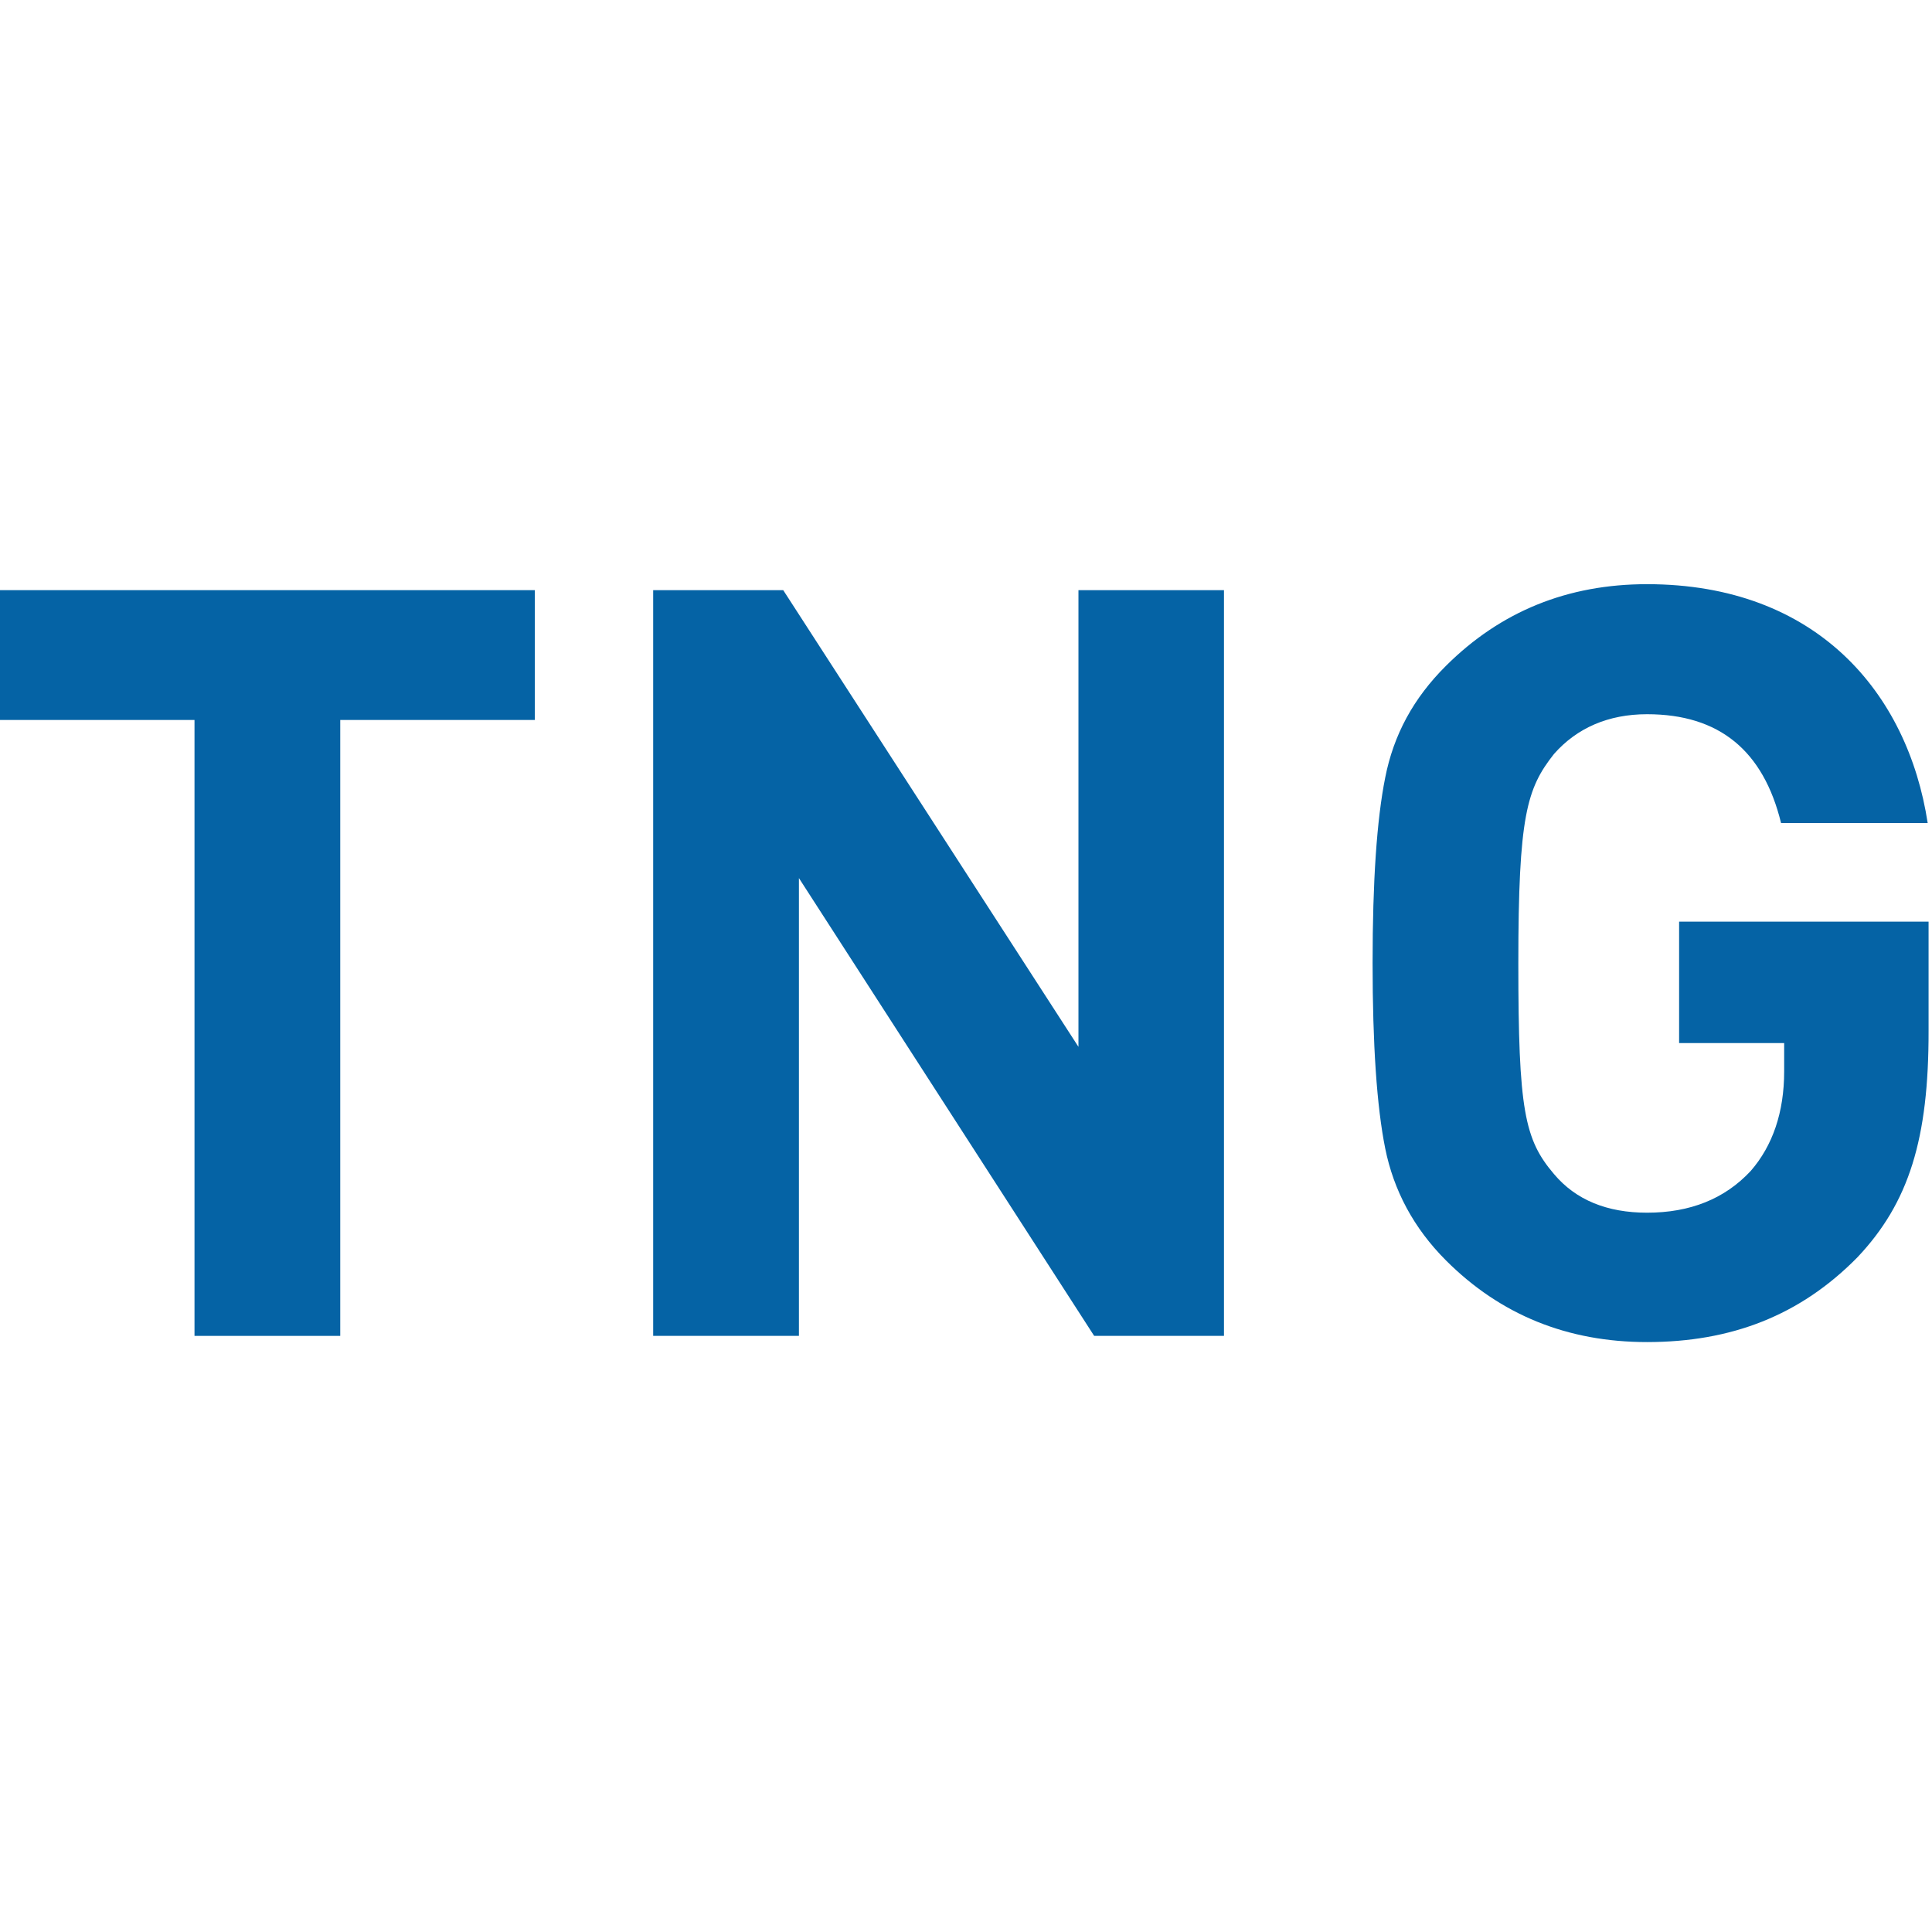 <?xml version="1.0" encoding="UTF-8" standalone="no"?><!DOCTYPE svg PUBLIC "-//W3C//DTD SVG 1.1//EN" "http://www.w3.org/Graphics/SVG/1.1/DTD/svg11.dtd"><svg width="100%" height="100%" viewBox="0 -110 364 364" version="1.1" xmlns="http://www.w3.org/2000/svg" xmlns:xlink="http://www.w3.org/1999/xlink" xml:space="preserve" xmlns:serif="http://www.serif.com/" style="fill-rule:evenodd;clip-rule:evenodd;stroke-linejoin:round;stroke-miterlimit:2;"><g><clipPath id="_clip1"><rect x="-64.688" y="0.062" width="492.708" height="142.792"/></clipPath><g clip-path="url(#_clip1)"><path d="M-0.021,1.187l-0,24.459l36.667,-0l-0,116.042l27.458,-0l-0,-116.042l36.667,-0l-0,-24.459l-100.792,0Z" style="fill:#0563a5;fill-rule:nonzero;"/><path d="M203.187,1.187l0,86.042l-55.625,-86.042l-24.5,0l0,140.5l27.459,0l-0,-86.25l55.625,86.25l24.458,0l-0,-140.5l-27.417,0Z" style="fill:#0563a5;fill-rule:nonzero;"/><path d="M349.979,126.854c-10.833,11.042 -23.875,16 -39.667,16c-15,0 -27.625,-5.125 -37.875,-15.375c-6.125,-6.125 -9.875,-13.25 -11.458,-21.125c-1.583,-7.875 -2.375,-19.542 -2.375,-34.917c-0,-15.374 0.792,-27.041 2.375,-34.916c1.583,-8.083 5.333,-15 11.458,-21.083c10.292,-10.25 22.917,-15.375 37.875,-15.375c31.959,-0 49.125,20.5 52.875,45l-27.625,-0c-3.333,-13.625 -11.625,-20.5 -25.25,-20.5c-7.291,-0 -13.208,2.583 -17.541,7.5c-5.125,6.5 -6.709,11.666 -6.709,39.458c0,27.625 1.167,33.167 6.709,39.667c4.125,4.916 10.041,7.291 17.541,7.291c8.084,0 14.625,-2.583 19.542,-7.875c4.125,-4.75 6.292,-11.041 6.292,-18.75l-0,-5.333l-19.792,-0l-0,-22.875l47,-0l-0,20.5c0.042,20.458 -3.708,32.458 -13.375,42.708" style="fill:#0563a5;fill-rule:nonzero;"/></g></g></svg>
